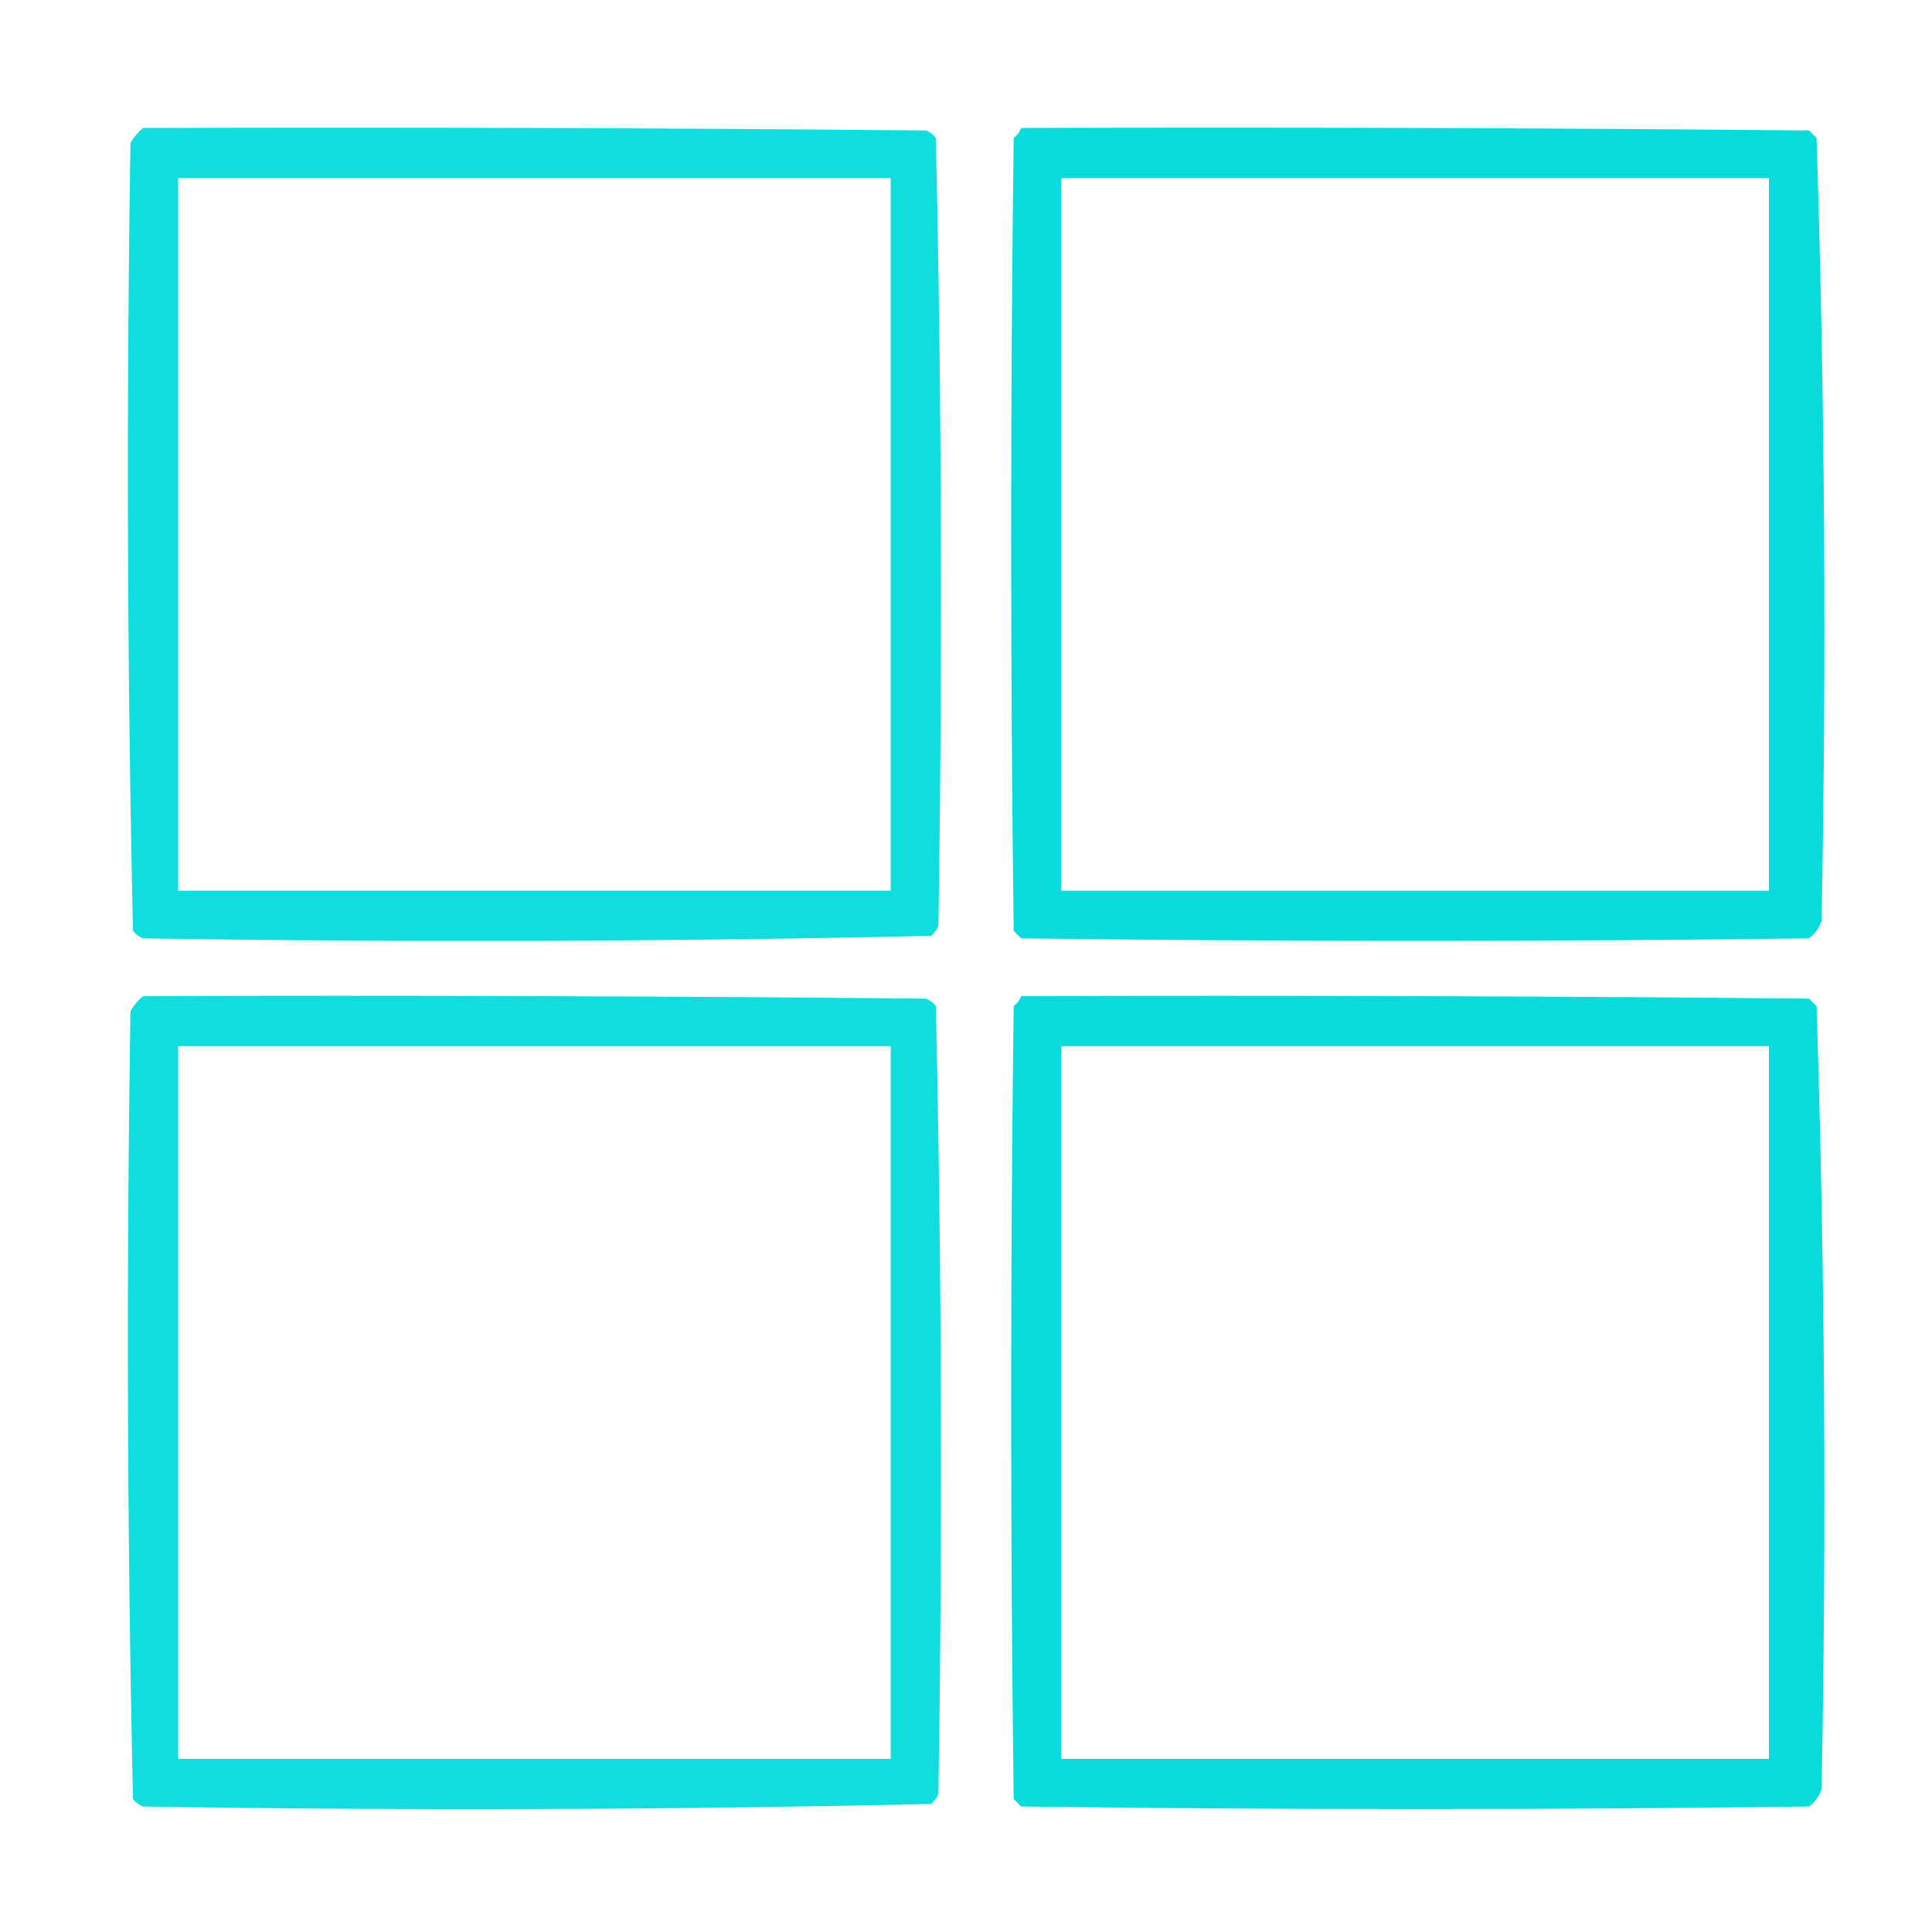 <?xml version="1.0" encoding="UTF-8"?>
<!DOCTYPE svg PUBLIC "-//W3C//DTD SVG 1.1//EN" "http://www.w3.org/Graphics/SVG/1.1/DTD/svg11.dtd">
<svg xmlns="http://www.w3.org/2000/svg" version="1.1" width="385px" height="385px" style="shape-rendering:geometricPrecision; text-rendering:geometricPrecision; image-rendering:optimizeQuality; fill-rule:evenodd; clip-rule:evenodd" xmlns:xlink="http://www.w3.org/1999/xlink">
<g><path style="opacity:0.937" fill="#00dada" d="M 28.5,25.5 C 80.501,25.333 132.501,25.5 184.5,26C 185.308,26.308 185.975,26.808 186.5,27.5C 187.662,79.792 187.829,132.126 187,184.5C 186.692,185.308 186.192,185.975 185.5,186.5C 133.208,187.662 80.874,187.829 28.5,187C 27.692,186.692 27.025,186.192 26.5,185.5C 25.338,133.208 25.171,80.874 26,28.5C 26.698,27.309 27.531,26.309 28.5,25.5 Z M 35.5,35.5 C 82.833,35.5 130.167,35.5 177.5,35.5C 177.5,82.833 177.5,130.167 177.5,177.5C 130.167,177.5 82.833,177.5 35.5,177.5C 35.5,130.167 35.5,82.833 35.5,35.5 Z"/></g>
<g><path style="opacity:0.97" fill="#00dada" d="M 203.5,25.5 C 255.834,25.333 308.168,25.5 360.5,26C 361,26.5 361.5,27 362,27.5C 363.657,79.417 363.991,131.417 363,183.5C 362.535,184.931 361.701,186.097 360.5,187C 308.167,187.667 255.833,187.667 203.5,187C 203,186.5 202.5,186 202,185.5C 201.333,132.833 201.333,80.167 202,27.5C 202.717,26.956 203.217,26.289 203.5,25.5 Z M 211.5,35.5 C 258.5,35.5 305.5,35.5 352.5,35.5C 352.5,82.833 352.5,130.167 352.5,177.5C 305.5,177.5 258.5,177.5 211.5,177.5C 211.5,130.167 211.5,82.833 211.5,35.5 Z"/></g>
<g><path style="opacity:0.937" fill="#00dada" d="M 28.5,198.5 C 80.501,198.333 132.501,198.5 184.5,199C 185.308,199.308 185.975,199.808 186.5,200.5C 187.662,252.792 187.829,305.126 187,357.5C 186.692,358.308 186.192,358.975 185.5,359.5C 133.208,360.662 80.874,360.829 28.5,360C 27.692,359.692 27.025,359.192 26.5,358.5C 25.338,306.208 25.171,253.874 26,201.5C 26.698,200.309 27.531,199.309 28.5,198.5 Z M 35.5,208.5 C 82.833,208.5 130.167,208.5 177.5,208.5C 177.5,255.833 177.5,303.167 177.5,350.5C 130.167,350.5 82.833,350.5 35.5,350.5C 35.5,303.167 35.5,255.833 35.5,208.5 Z"/></g>
<g><path style="opacity:0.97" fill="#00dada" d="M 203.5,198.5 C 255.834,198.333 308.168,198.5 360.5,199C 361,199.5 361.5,200 362,200.5C 363.657,252.417 363.991,304.417 363,356.5C 362.535,357.931 361.701,359.097 360.5,360C 308.167,360.667 255.833,360.667 203.5,360C 203,359.5 202.5,359 202,358.5C 201.333,305.833 201.333,253.167 202,200.5C 202.717,199.956 203.217,199.289 203.5,198.5 Z M 211.5,208.5 C 258.5,208.5 305.5,208.5 352.5,208.5C 352.5,255.833 352.5,303.167 352.5,350.5C 305.5,350.5 258.5,350.5 211.5,350.5C 211.5,303.167 211.5,255.833 211.5,208.5 Z"/></g>
</svg>

